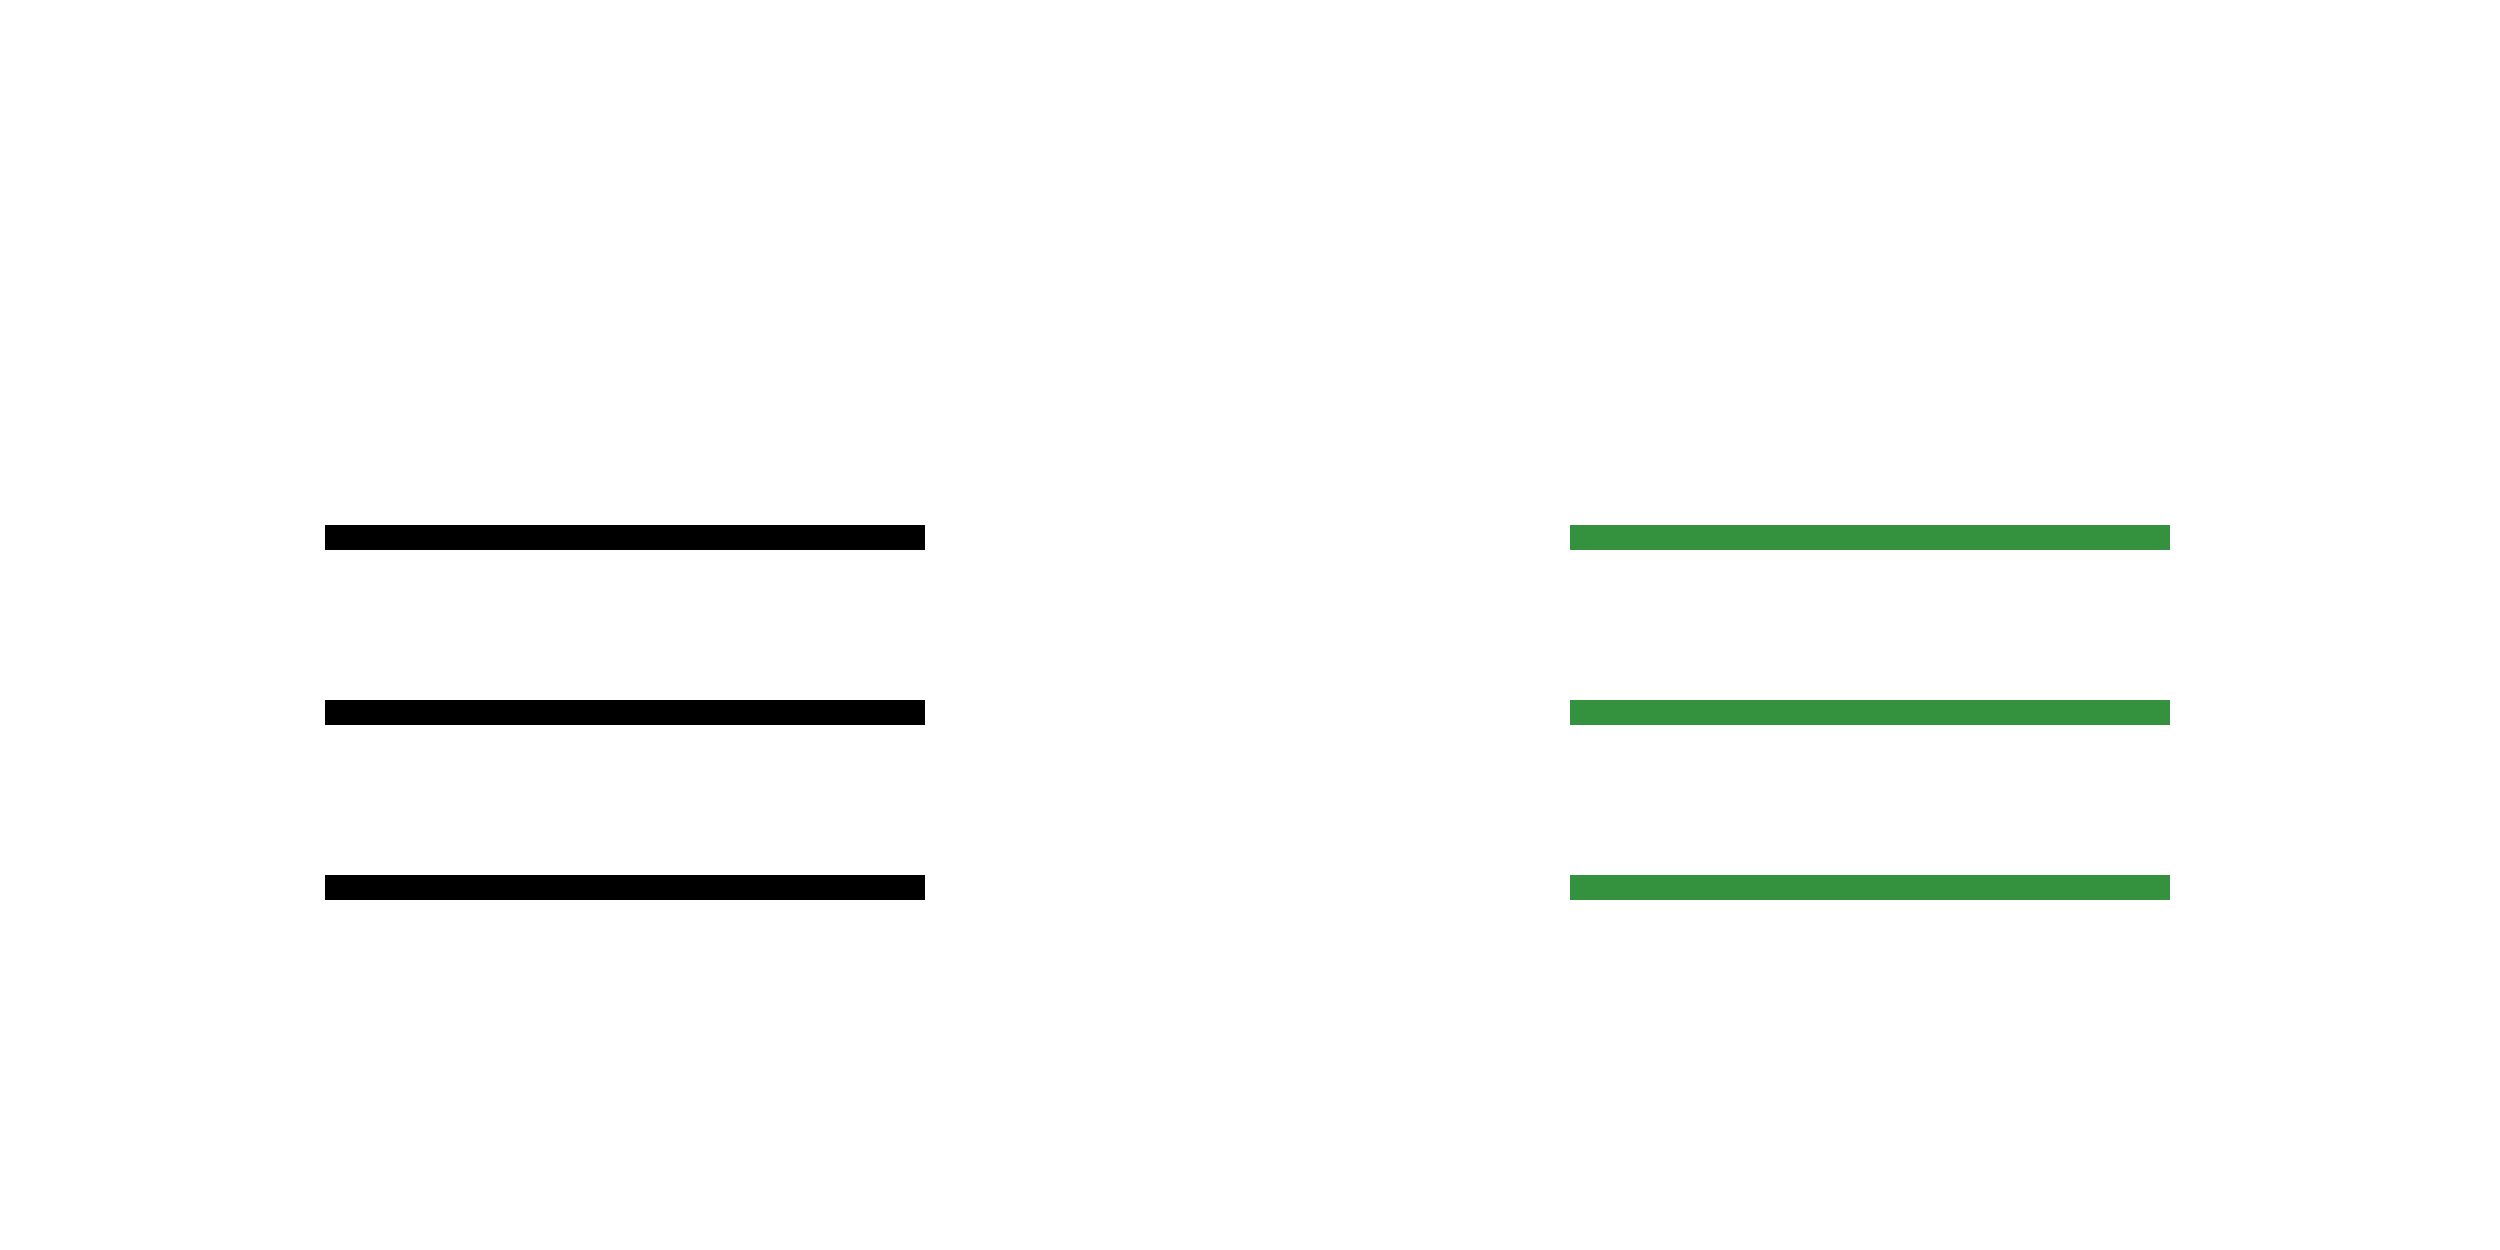 <?xml version="1.0" encoding="utf-8"?>
<!-- Generator: Adobe Illustrator 19.2.0, SVG Export Plug-In . SVG Version: 6.00 Build 0)  -->
<svg version="1.1" id="Layer_1" xmlns="http://www.w3.org/2000/svg" xmlns:xlink="http://www.w3.org/1999/xlink" x="0px" y="0px"
	 width="100px" height="50px" viewBox="0 0 100 50" style="enable-background:new 0 0 100 50;" xml:space="preserve">
<style type="text/css">
	.st0{fill:#34913D;}
</style>
<rect x="13" y="35" width="24" height="1"/>
<rect x="13" y="21" width="24" height="1"/>
<rect x="13" y="28" width="24" height="1"/>
<rect x="62.8" y="35" class="st0" width="24" height="1"/>
<rect x="62.8" y="21" class="st0" width="24" height="1"/>
<rect x="62.8" y="28" class="st0" width="24" height="1"/>
</svg>
